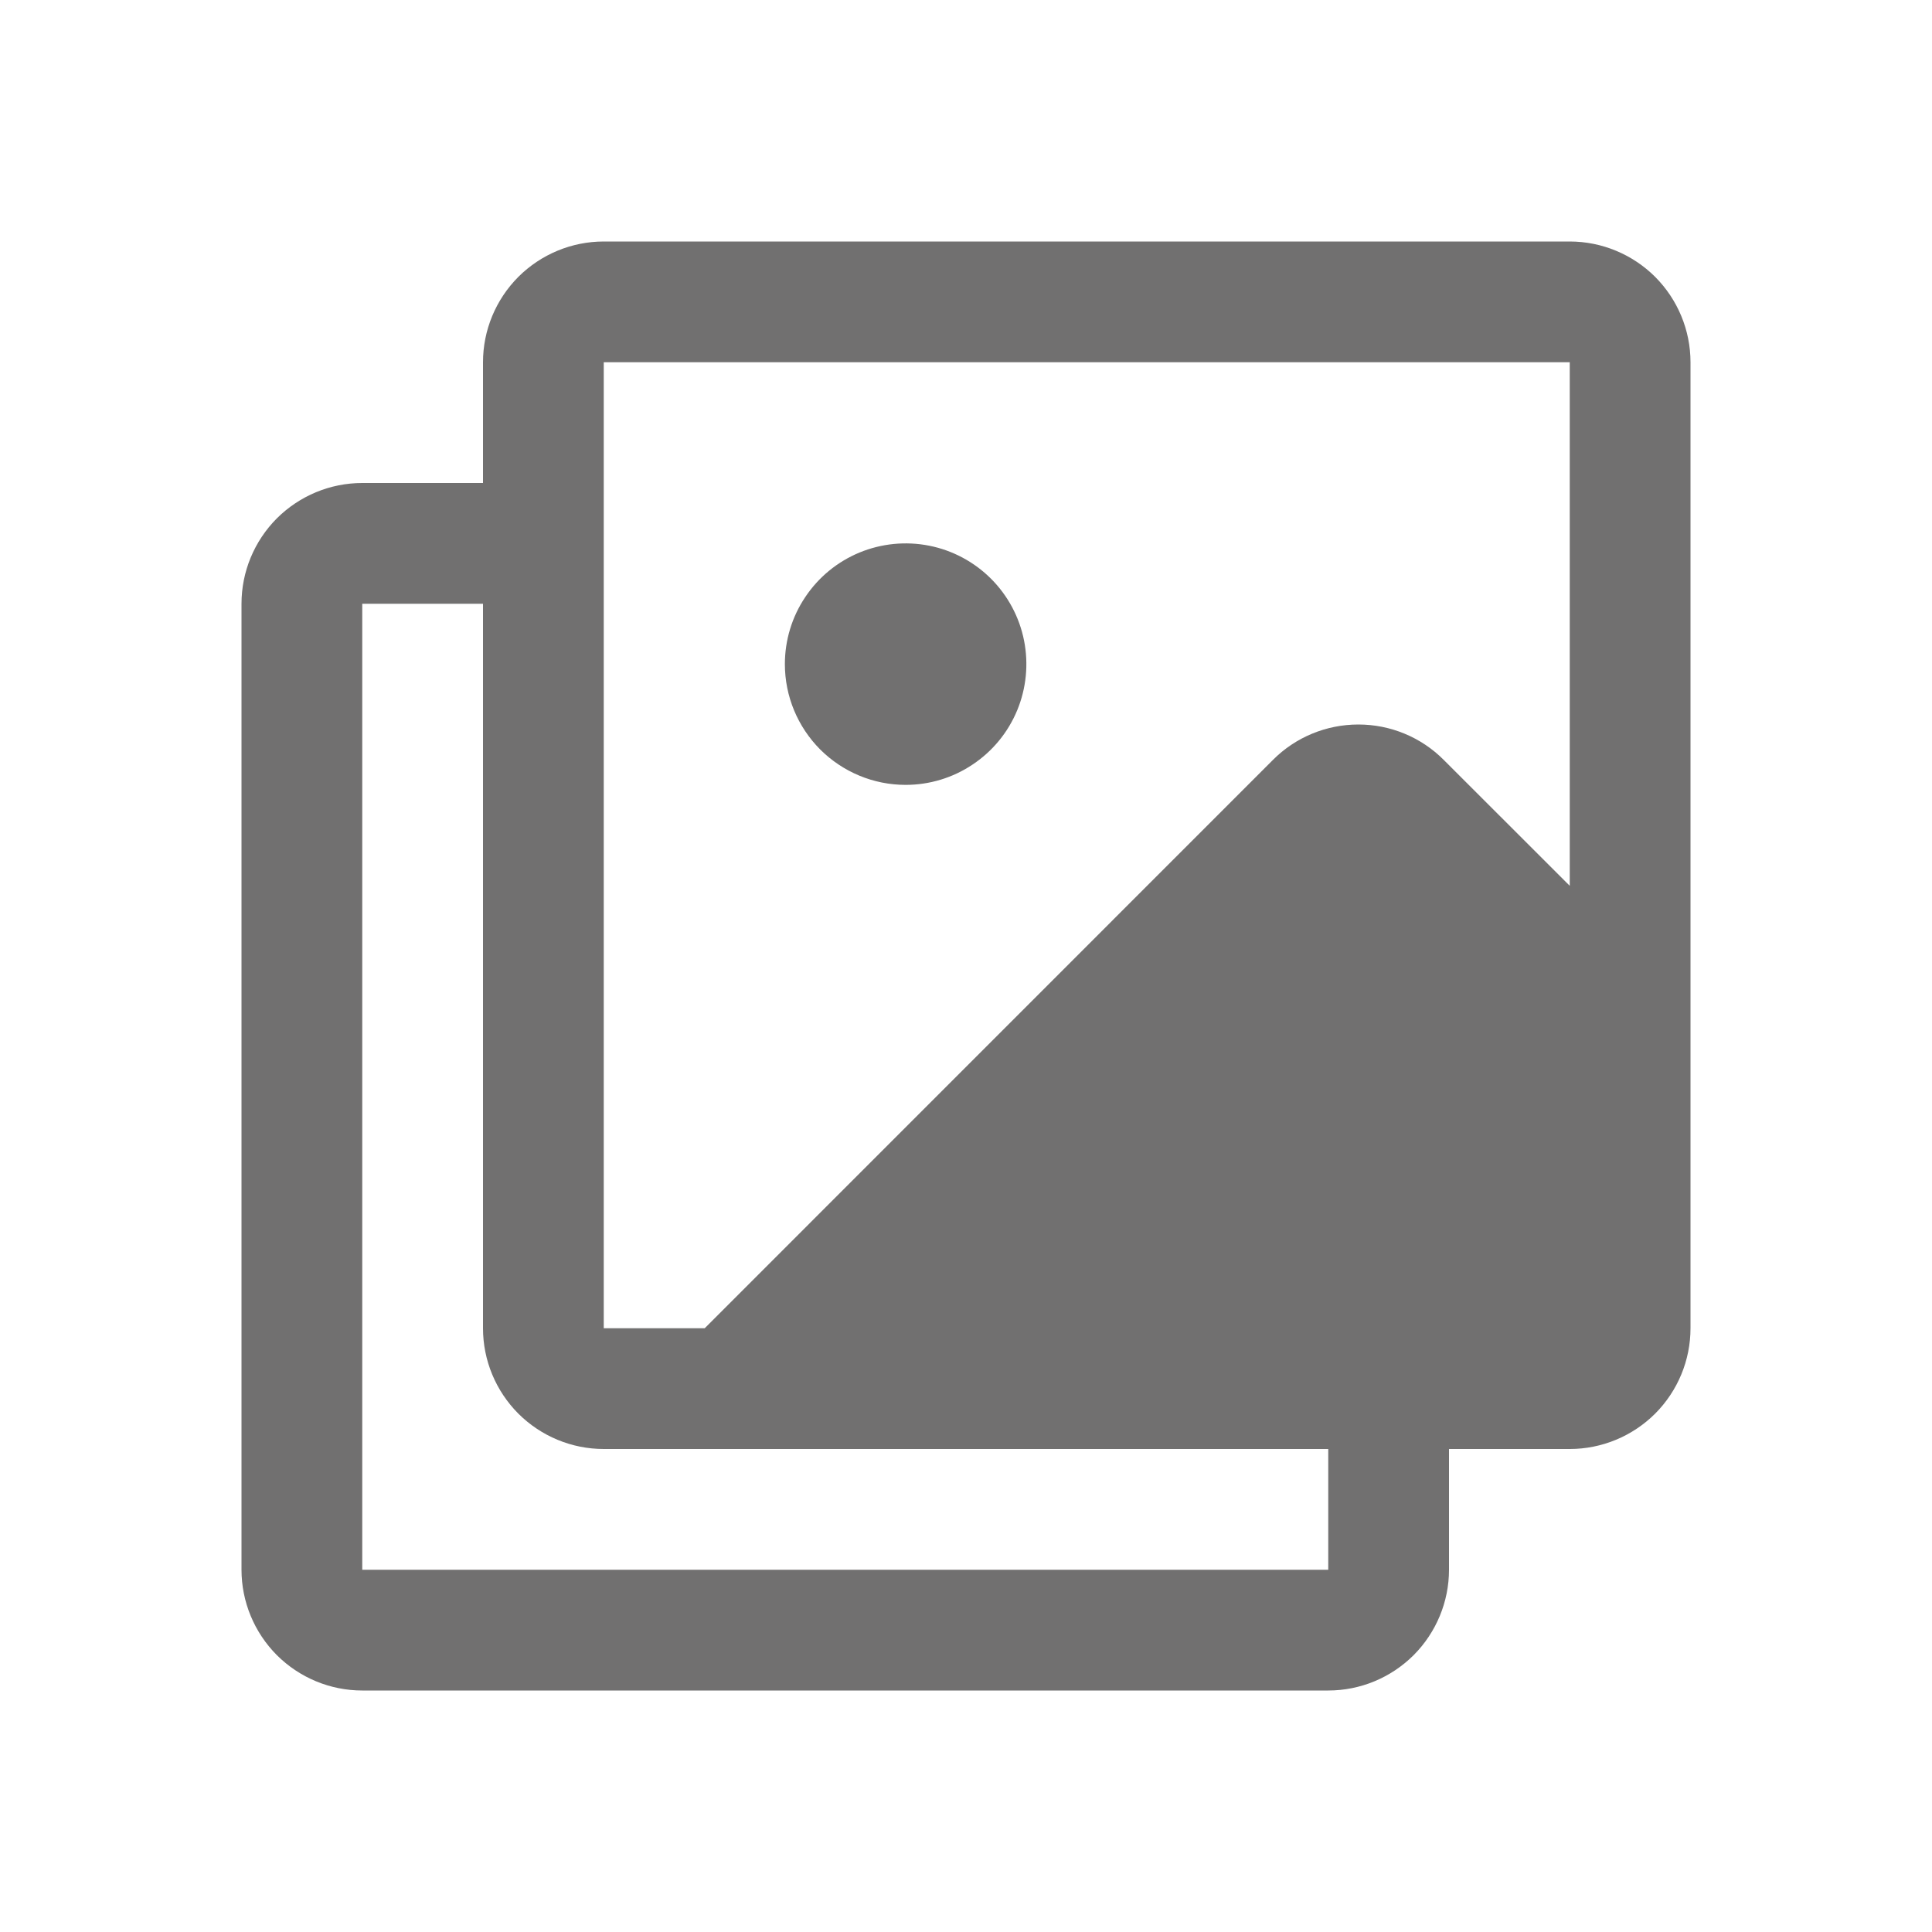 <svg width="20" height="20" viewBox="0 0 20 20" fill="none" xmlns="http://www.w3.org/2000/svg">
<g clip-path="url(#clip0_602_14976)">
<path d="M16.25 2.5H6.25C5.918 2.5 5.601 2.632 5.366 2.866C5.132 3.101 5 3.418 5 3.75V5H3.75C3.418 5 3.101 5.132 2.866 5.366C2.632 5.601 2.5 5.918 2.5 6.25V16.25C2.5 16.581 2.632 16.899 2.866 17.134C3.101 17.368 3.418 17.5 3.75 17.5H13.75C14.082 17.5 14.399 17.368 14.634 17.134C14.868 16.899 15 16.581 15 16.25V15H16.25C16.581 15 16.899 14.868 17.134 14.634C17.368 14.399 17.5 14.082 17.5 13.75V3.75C17.5 3.418 17.368 3.101 17.134 2.866C16.899 2.632 16.581 2.5 16.25 2.5ZM6.25 3.75H16.25V9.17L14.945 7.866C14.711 7.631 14.393 7.5 14.062 7.5C13.73 7.5 13.412 7.631 13.178 7.866L7.295 13.75H6.25V3.75ZM13.75 16.25H3.75V6.25H5V13.75C5 14.082 5.132 14.399 5.366 14.634C5.601 14.868 5.918 15 6.25 15H13.75V16.25ZM8.125 6.875C8.125 6.628 8.198 6.386 8.336 6.181C8.473 5.975 8.668 5.815 8.897 5.72C9.125 5.626 9.376 5.601 9.619 5.649C9.861 5.697 10.084 5.816 10.259 5.991C10.434 6.166 10.553 6.389 10.601 6.631C10.649 6.874 10.624 7.125 10.53 7.353C10.435 7.582 10.275 7.777 10.069 7.914C9.864 8.052 9.622 8.125 9.375 8.125C9.043 8.125 8.726 7.993 8.491 7.759C8.257 7.524 8.125 7.207 8.125 6.875Z" fill="#717070"/>
</g>
<defs>
<clipPath id="clip0_602_14976">
<rect width="20" height="20" fill="white"/>
</clipPath>
</defs>
</svg>
